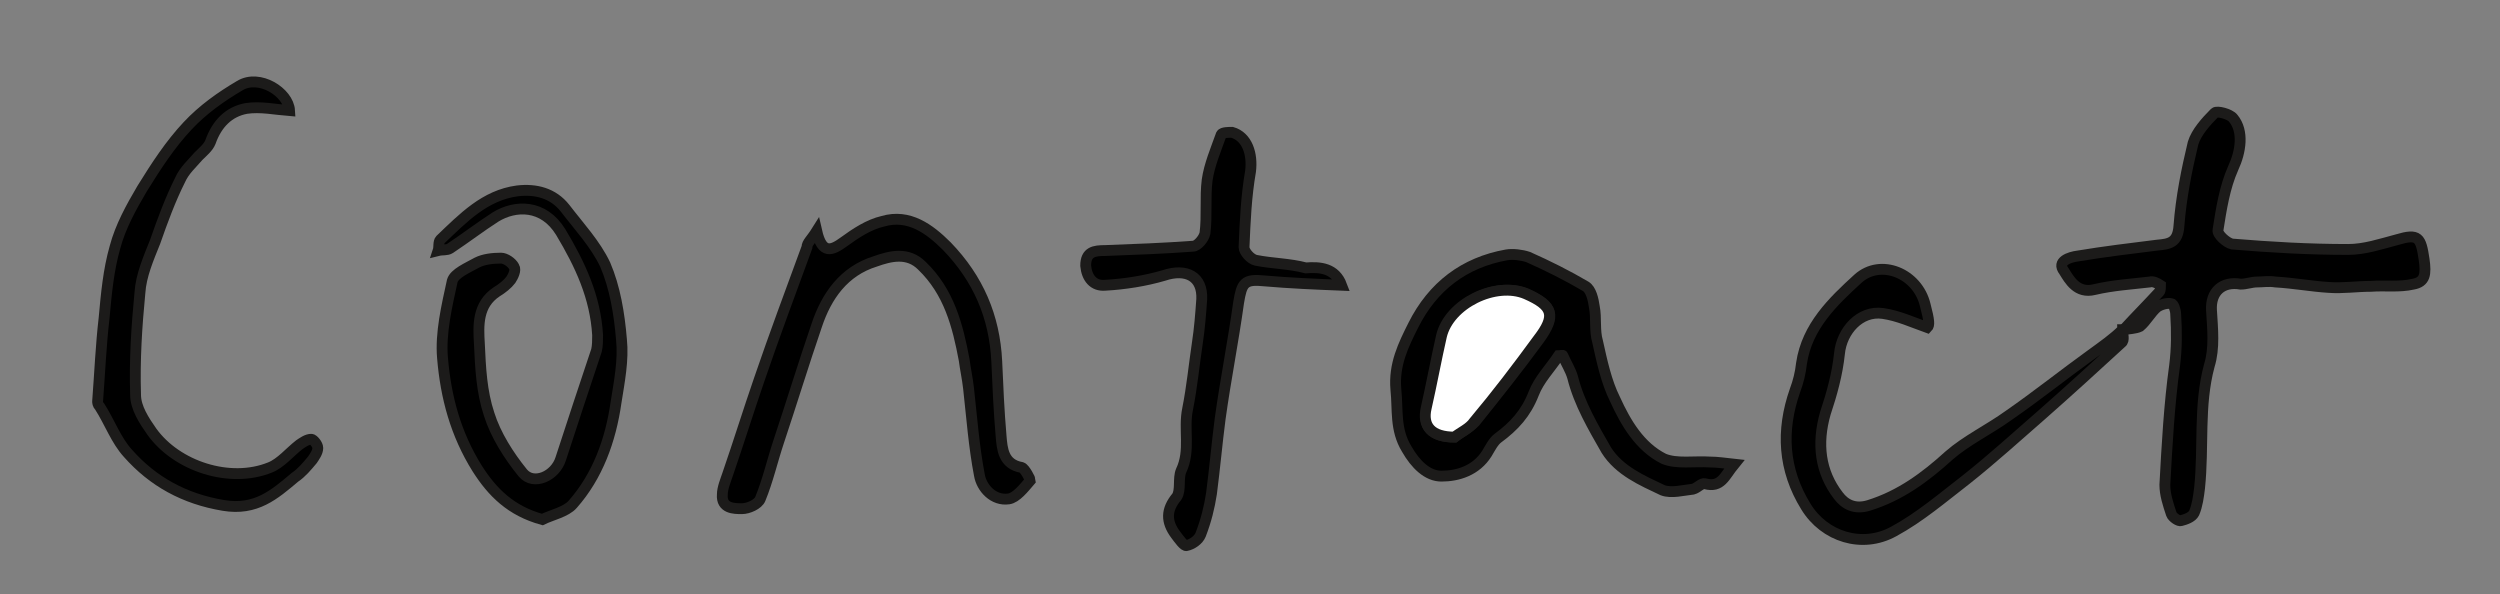 <?xml version="1.0" encoding="utf-8"?>
<!-- Generator: Adobe Illustrator 18.1.1, SVG Export Plug-In . SVG Version: 6.00 Build 0)  -->
<svg version="1.1" id="Layer_1" xmlns="http://www.w3.org/2000/svg" xmlns:xlink="http://www.w3.org/1999/xlink" x="0px" y="0px"
	 viewBox="0 0 230.5 54.8" enable-background="new 0 0 230.5 54.8" xml:space="preserve">
<rect x="0" y="0" width="230.5" height="54.8" fill="#808080" stroke="none"/>
<g>
	<path stroke="#1C1B1A" stroke-miterlimit="10" d="M195.8,30.4c1.1-1.2,2.2-2.3,3.3-3.5c0.1-0.1,0.1-0.5,0.1-0.6
		c-0.3-0.2-0.7-0.4-1-0.3c-1.7,0.2-3.4,0.3-5.1,0.7c-1.6,0.4-2.3-0.9-2.8-1.7c-0.7-0.9,0.5-1.3,1.3-1.4c2.4-0.4,4.9-0.7,7.3-1
		c1.1-0.1,1.9-0.2,2-1.8c0.2-2.6,0.7-5.1,1.3-7.6c0.3-1,1.2-2,2-2.8c0.2-0.2,1.4,0.1,1.7,0.5c1,1.2,0.7,3.1,0,4.6
		c-0.8,1.8-1.1,3.8-1.4,5.7c-0.1,0.4,0.8,1.2,1.3,1.3c3.6,0.3,7.1,0.5,10.7,0.5c1.5,0,3-0.5,4.5-0.9c2-0.6,2.2-0.2,2.5,1.8
		c0.2,1.4,0.1,2.1-1,2.3c-1.3,0.3-2.6,0.1-3.9,0.2c-1.3,0-2.6,0.2-3.9,0.1c-1.6-0.1-3.2-0.4-4.9-0.5c-0.6-0.1-1.2,0-1.7,0
		c-0.5,0-1,0.2-1.5,0.2c-1.7-0.3-2.8,0.7-2.7,2.4c0.1,1.7,0.3,3.5-0.2,5.1c-1,3.7-0.5,7.5-0.9,11.3c-0.1,0.8-0.2,1.6-0.5,2.3
		c-0.2,0.4-0.8,0.6-1.2,0.7c-0.2,0.1-0.8-0.3-0.9-0.6c-0.3-0.9-0.6-1.8-0.6-2.7c0.2-3.7,0.4-7.4,0.9-11c0.2-1.6,0.2-3.1,0.1-4.7
		c0-0.4-0.2-1-0.4-1c-0.4-0.1-1,0.1-1.3,0.3c-0.6,0.5-1,1.3-1.6,1.8C196.9,30.3,196.3,30.3,195.8,30.4
		C195.7,30.4,195.8,30.4,195.8,30.4z"/>
	<path stroke="#1C1B1A" stroke-miterlimit="10" d="M143.7,32.8c-0.8,1.2-1.8,2.2-2.3,3.5c-0.7,1.8-1.8,3-3.3,4.1
		c-0.4,0.3-0.7,0.9-1,1.4c-1,1.6-2.7,2.1-4.2,2.1c-1.3,0-2.4-1.1-3.2-2.5c-1.1-1.8-0.8-3.6-1-5.5c-0.2-2.3,0.7-4.1,1.6-5.9
		c1.8-3.6,4.7-5.8,8.6-6.5c0.6-0.1,1.4,0,2,0.2c1.8,0.8,3.6,1.7,5.3,2.7c0.5,0.3,0.7,1.2,0.8,1.9c0.2,1,0,2.2,0.3,3.2
		c0.4,1.8,0.8,3.7,1.6,5.3c1,2.2,2.3,4.4,4.5,5.5c1.2,0.5,2.8,0.2,4.3,0.3c0.6,0,1.3,0.1,2.2,0.2c-0.9,1.1-1.2,2.2-2.7,1.8
		c-0.3-0.1-0.7,0.4-1.1,0.5c-0.9,0.1-2,0.4-2.8,0.1c-1.9-0.9-4-1.8-5.2-3.7c-1.2-2.1-2.5-4.3-3.1-6.7c-0.2-0.7-0.6-1.3-0.9-2
		C144.1,32.7,143.9,32.8,143.7,32.8z M134.1,40.3c0.5-0.4,1.3-0.8,1.9-1.4c2-2.5,4-5,5.9-7.6c1.6-2.2,1.3-3.1-1.1-4.2
		c-2.8-1.2-7.1,0.9-7.8,3.9c-0.5,2.2-1,4.4-1.4,6.6C131.1,39.3,132,40.3,134.1,40.3z"/>
	<path stroke="#1C1B1A" stroke-miterlimit="10" d="M75.3,21.3c0.5,2.2,1.4,1.8,2.5,1c1.1-0.8,2.3-1.6,3.6-1.9
		c2.4-0.7,4.3,0.7,5.9,2.3c2.9,3,4.4,6.5,4.6,10.6c0.1,2.3,0.2,4.6,0.4,6.9c0.1,1.2,0.2,2.6,1.9,2.9c0.3,0.1,0.8,1.1,0.8,1.2
		c-0.6,0.7-1.3,1.6-2,1.7c-1.4,0.2-2.5-1-2.7-2.2c-0.5-2.6-0.7-5.3-1-8c-0.1-0.9-0.3-1.8-0.4-2.6c-0.6-3.2-1.4-6.3-3.9-8.7
		c-1.3-1.3-2.9-0.9-4.3-0.4c-2.9,0.9-4.5,3.2-5.4,5.9c-1.2,3.5-2.3,7.1-3.5,10.7c-0.6,1.8-1,3.6-1.7,5.3c-0.2,0.5-1.1,0.9-1.7,0.9
		c-0.7,0-1.9,0-1.8-1.3c0-0.6,0.3-1.3,0.5-1.9c1-2.9,1.9-5.8,2.9-8.7c1.4-4.1,2.9-8.1,4.4-12.2C74.4,22.4,74.8,22.1,75.3,21.3z"/>
	<path stroke="#1C1B1A" stroke-miterlimit="10" d="M50,47.9c-2.9-0.8-4.6-2.5-6-4.7C42,40,41.1,36.6,40.8,33
		c-0.2-2.3,0.4-4.8,0.9-7.1c0.2-0.7,1.4-1.2,2.3-1.7c0.6-0.3,1.4-0.4,2.2-0.4c0.4,0,1,0.4,1.2,0.8c0.2,0.3-0.1,0.9-0.3,1.2
		c-0.3,0.4-0.8,0.8-1.3,1.1c-1.8,1.2-1.7,3.1-1.6,4.8c0.1,2.2,0.2,4.4,0.9,6.5c0.6,1.9,1.8,3.8,3.1,5.4c1,1.2,3,0.3,3.5-1.3
		c1.1-3.4,2.2-6.7,3.3-10c0.1-0.4,0.1-1,0.1-1.4c-0.2-3.5-1.6-6.5-3.4-9.5c-1.6-2.6-4.2-2.5-6-1.4c-1.4,0.9-2.7,1.9-4.2,2.9
		c-0.3,0.2-0.7,0.1-1.1,0.2c0.1-0.3,0-0.8,0.2-1c2.1-2,4.1-4.1,7.1-4.5c1.7-0.2,3.3,0.2,4.4,1.6c1.3,1.7,2.8,3.3,3.7,5.2
		c0.9,2.1,1.3,4.5,1.5,6.9c0.2,1.9-0.2,3.9-0.5,5.8c-0.5,3.5-1.7,6.8-4,9.4C52.2,47.2,50.8,47.5,50,47.9z"/>
	<path stroke="#1C1B1A" stroke-miterlimit="10" d="M123.7,26.3c-2.5-0.1-4.8-0.2-7.1-0.4c-1.9-0.2-2.1,0.2-2.4,2
		c-0.5,3.6-1.2,7.1-1.7,10.7c-0.3,2.3-0.5,4.6-0.8,6.9c-0.2,1.3-0.5,2.5-1,3.8c-0.2,0.5-0.8,0.9-1.3,1c-0.2,0.1-0.7-0.6-1-1
		c-0.9-1.2-0.9-2.3,0.1-3.5c0.4-0.6,0.1-1.7,0.4-2.4c0.9-1.9,0.2-3.8,0.6-5.7c0.4-2,0.6-4.1,0.9-6.1c0.2-1.3,0.3-2.6,0.4-4
		c0.1-2.1-1.4-2.9-3.5-2.2c-1.7,0.5-3.6,0.8-5.4,0.9c-1.1,0.1-1.7-0.7-1.8-1.8c0-1.3,0.8-1.4,1.8-1.4c2.7-0.1,5.4-0.2,8.1-0.4
		c0.4,0,1-0.7,1.1-1.2c0.2-1.6,0-3.3,0.2-4.9c0.2-1.4,0.8-2.8,1.3-4.2c0.1-0.2,0.7-0.2,1-0.2c1.4,0.4,1.9,2,1.7,3.6
		c-0.4,2.3-0.5,4.6-0.6,7c0,0.4,0.6,1.1,1.1,1.2c1.5,0.3,3.1,0.3,4.6,0.7C121.7,24.6,123.1,24.7,123.7,26.3z"/>
	<path stroke="#1C1B1A" stroke-miterlimit="10" d="M26.7,10.2c-1.3-0.1-2.7-0.4-4-0.2c-1.6,0.3-2.7,1.4-3.3,3.1
		c-0.2,0.5-0.7,0.9-1.1,1.3c-0.6,0.7-1.3,1.3-1.7,2.2c-0.9,1.8-1.6,3.7-2.3,5.7c-0.6,1.5-1.3,3.1-1.4,4.7c-0.3,3.1-0.5,6.2-0.4,9.4
		c0,1.2,0.8,2.4,1.5,3.4c2.3,3.2,7.2,4.8,10.9,3.3c1-0.4,1.8-1.4,2.7-2.1c0.3-0.2,0.7-0.5,1.1-0.5c0.2,0,0.6,0.5,0.6,0.8
		c0,0.4-0.3,0.8-0.5,1.1c-0.5,0.6-1,1.2-1.6,1.6c-1.9,1.6-3.6,3.1-6.6,2.6c-3.6-0.6-6.5-2.2-8.8-4.8c-1.1-1.2-1.7-2.9-2.6-4.3
		C9,37.3,9,37.1,9,37c0.2-2.6,0.3-5.1,0.6-7.7c0.2-2.2,0.4-4.4,1-6.5c0.5-1.9,1.5-3.7,2.5-5.4c1.3-2.1,2.6-4.1,4.2-5.8
		c1.4-1.5,3.1-2.7,4.8-3.7C23.9,6.8,26.6,8.5,26.7,10.2z"/>
	<path stroke="#1C1B1A" stroke-miterlimit="10" d="M195.7,30.4c0,0.4,0.2,1-0.1,1.2c-2.4,2.2-4.8,4.4-7.3,6.6c-2.3,2-4.6,4.1-7,6
		c-2.2,1.7-4.3,3.5-6.7,4.8c-2.9,1.6-6.4,0.5-8.1-2.3c-2.1-3.4-2.3-7-1-10.7c0.3-0.8,0.5-1.6,0.6-2.5c0.5-3.4,2.9-5.7,5.2-7.8
		c2.1-1.9,5.5-0.5,6.2,2.4c0.4,1.5,0.4,1.9,0.2,2.1c-1.4-0.5-2.7-1.1-4.1-1.3c-2.1-0.3-3.8,1.6-4,3.7c-0.2,1.9-0.7,3.7-1.3,5.5
		c-0.8,2.8-0.5,5.4,1.2,7.6c0.6,0.8,1.5,1.3,2.8,0.9c2.9-0.9,5.2-2.6,7.4-4.6c1.6-1.4,3.7-2.4,5.5-3.7c2.6-1.8,5.1-3.8,7.6-5.6
		C193.9,31.9,194.9,31.2,195.7,30.4C195.8,30.4,195.7,30.4,195.7,30.4z"/>
	<path fill="#FFFFFF" stroke="#1C1B1A" stroke-miterlimit="10" d="M134.1,40.3c-2.1,0-3-1-2.6-2.7c0.5-2.2,0.9-4.4,1.4-6.6
		c0.7-3,5-5.1,7.8-3.9c2.5,1.1,2.8,2,1.1,4.2c-1.9,2.6-3.8,5.1-5.9,7.6C135.5,39.5,134.6,39.9,134.1,40.3z"/>
</g>
</svg>
